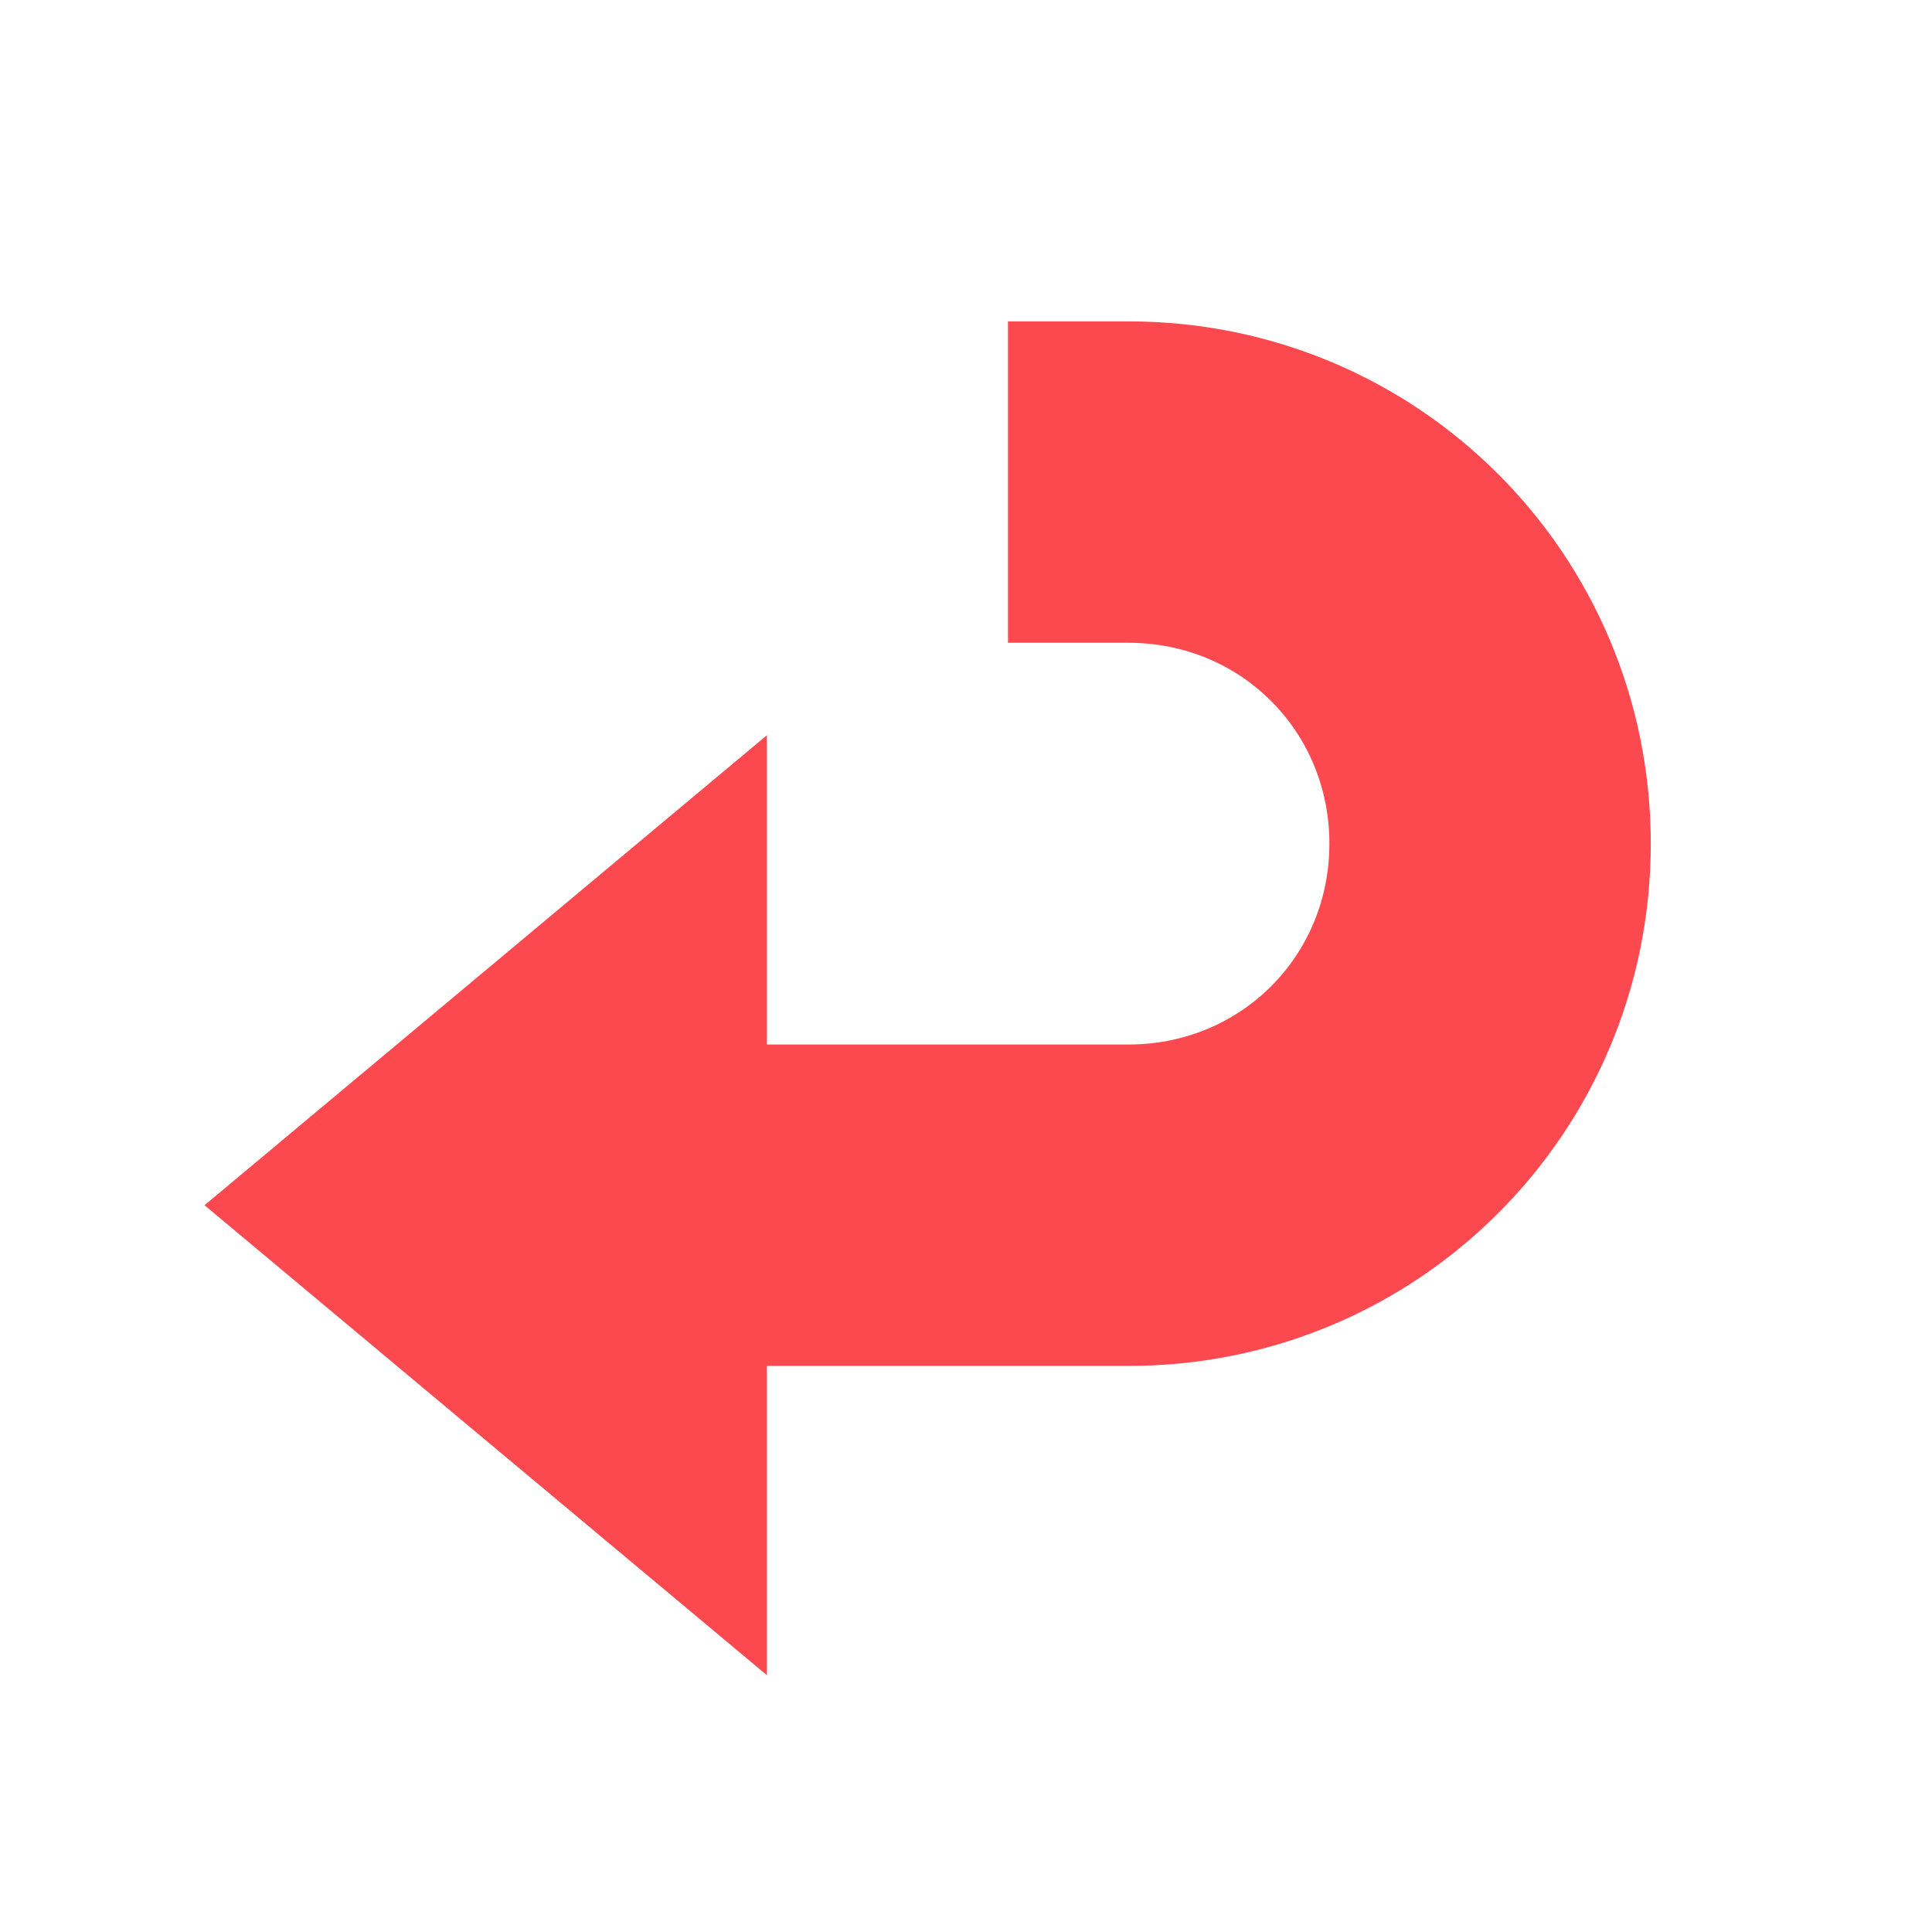 <?xml version="1.0" encoding="utf-8" ?>
<svg xmlns="http://www.w3.org/2000/svg" xmlns:xlink="http://www.w3.org/1999/xlink" width="529" height="529">
	<path fill="rgb(252,72,79)" stroke="none" transform="matrix(-1 8.74228e-08 -8.74228e-08 -1 529 528)" d="M473 198L319 69.301L319 326.699L473 198Z"/>
	<path fill="rgb(252,72,79)" stroke="none" transform="matrix(-1 8.74228e-08 -8.74228e-08 -1 529 528)" d="M220 154L352 154L352 242L220 242C189.199 242 165 266.199 165 297C165 327.801 189.199 352 220 352L253 352L253 440L220 440C140.801 440 77 376.199 77 297C77 217.801 140.801 154 220 154L220 154Z"/>
</svg>

